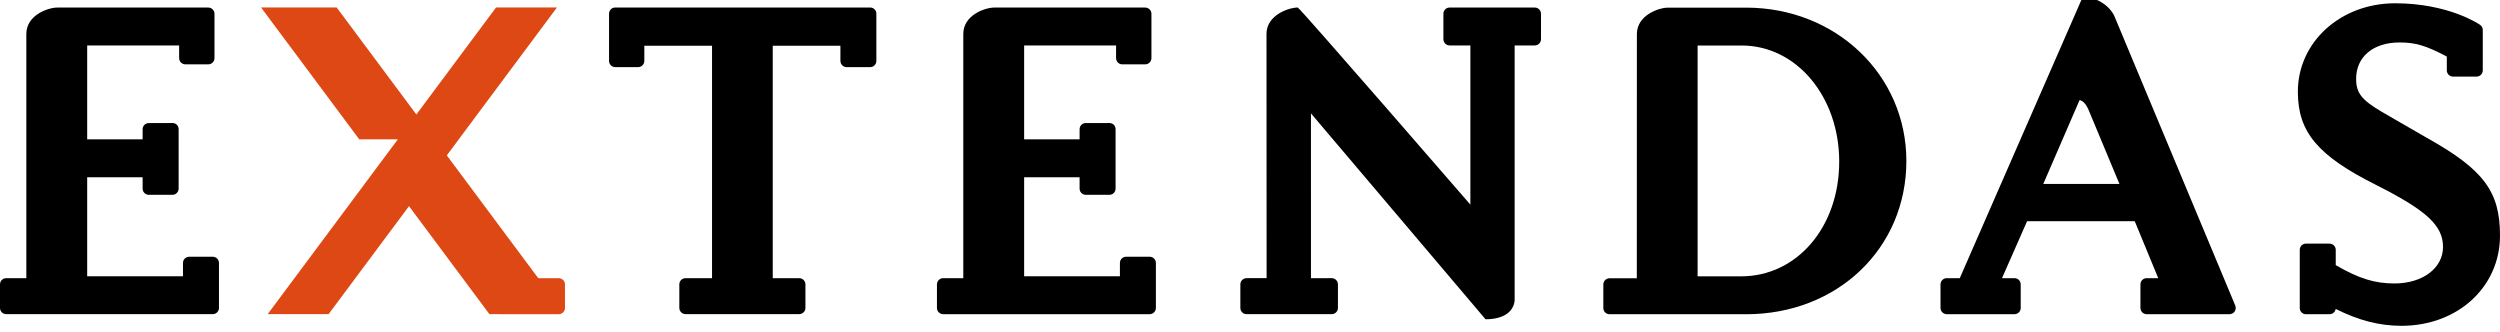 <?xml version="1.0" encoding="utf-8"?>
<!-- Generator: Adobe Illustrator 15.0.2, SVG Export Plug-In  -->
<!DOCTYPE svg PUBLIC "-//W3C//DTD SVG 1.1//EN" "http://www.w3.org/Graphics/SVG/1.1/DTD/svg11.dtd">
<svg version="1.1"
	 xmlns="http://www.w3.org/2000/svg" xmlns:xlink="http://www.w3.org/1999/xlink" xmlns:a="http://ns.adobe.com/AdobeSVGViewerExtensions/3.0/"
	 x="0px" y="0px" width="512px" height="68px" viewBox="0 0.725 512 68" overflow="visible" enable-background="new 0 0.725 512 68"
	 xml:space="preserve">
<defs>
</defs>
<path d="M178.211,2.261h-52.208c-0.701,0-1.272,0.571-1.272,1.272V13.2c0,0.7,0.572,1.272,1.272,1.272h4.686
	c0.701,0,1.269-0.572,1.269-1.272v-3.107h13.867v47.601h-5.422c-0.7,0-1.277,0.57-1.277,1.271v4.818
	c0,0.704,0.577,1.273,1.277,1.273h23.274c0.706,0,1.277-0.569,1.277-1.273v-4.818c0-0.701-0.572-1.271-1.277-1.271h-5.417V10.093
	h13.856V13.2c0,0.7,0.577,1.272,1.272,1.272h4.822c0.701,0,1.269-0.572,1.269-1.272V3.534C179.48,2.832,178.912,2.261,178.211,2.261
	z"/>
<path d="M497.023,28.956c-1.985-1.132-4.17-2.402-6.519-3.761l-2.738-1.589c-4.108-2.414-5.23-3.857-5.23-6.726
	c0-4.532,3.49-7.459,8.89-7.459c3.273,0,5.402,0.627,9.681,2.889v2.831c0,0.7,0.574,1.272,1.282,1.272h4.812
	c0.704,0,1.271-0.572,1.271-1.272V6.859c0-0.413-0.202-0.807-0.551-1.047c-0.26-0.175-6.51-4.415-17.41-4.415
	c-11.167,0-19.91,7.95-19.91,18.095c0,8.292,4.057,13.12,16.083,19.139c10.332,5.221,13.646,8.299,13.646,12.679
	c0,4.329-4.188,7.468-9.949,7.468c-4.049,0-7.333-1.023-12.022-3.753v-3.137c0-0.702-0.571-1.273-1.27-1.273h-4.829
	c-0.697,0-1.269,0.571-1.269,1.273V63.81c0,0.702,0.571,1.269,1.269,1.269h4.829c0.644,0,1.168-0.477,1.261-1.091
	c4.67,2.361,8.974,3.462,13.475,3.462C503.33,67.45,512,59.507,512,48.965C512,39.931,508.636,35.441,497.023,28.956z"/>
<path d="M432.983,3.927c0,0-1.496-3.464-6.401-3.927l-25.221,57.694h-2.67c-0.699,0-1.275,0.568-1.275,1.273v4.827
	c0,0.7,0.576,1.274,1.275,1.274h13.878c0.704,0,1.271-0.574,1.271-1.274v-4.827c0-0.705-0.566-1.273-1.271-1.273h-2.561
	l5.138-11.667h22.047l4.816,11.667h-2.38c-0.704,0-1.269,0.568-1.269,1.273v4.827c0,0.7,0.564,1.274,1.269,1.274h16.979
	c0.425,0,0.824-0.212,1.062-0.571c0.233-0.357,0.272-0.805,0.113-1.193L432.983,3.927z M427.725,23.198
	c0.836,1.958,6.334,15.191,6.334,15.191h-15.591l7.422-17.153C425.89,21.236,426.892,21.24,427.725,23.198z"/>
<path d="M43.564,53.305h-4.817c-0.705,0-1.273,0.571-1.273,1.272v2.726H17.856V37.029H29.21v2.324c0,0.701,0.572,1.273,1.273,1.273
	h4.826c0.705,0,1.276-0.572,1.276-1.273V27.199c0-0.751-0.552-1.277-1.242-1.277l-4.893,0.004c-0.693,0.015-1.241,0.575-1.241,1.273
	v2.063H17.856V10.03h18.831v2.594c0,0.708,0.576,1.28,1.276,1.28h4.694c0.701,0,1.27-0.572,1.27-1.28V3.545
	c0-0.7-0.568-1.272-1.27-1.272H11.723c-1.803,0-6.33,1.49-6.33,5.411c0,3.919,0,50.011,0,50.011H1.272
	C0.568,57.694,0,58.264,0,58.965v4.829c0,0.698,0.568,1.271,1.272,1.271h42.292c0.704,0,1.281-0.573,1.281-1.271v-9.217
	C44.845,53.876,44.268,53.305,43.564,53.305z"/>
<path d="M235.455,53.305h-4.826c-0.704,0-1.27,0.571-1.27,1.272v2.726h-19.614V37.029h11.356v2.324c0,0.701,0.567,1.273,1.269,1.273
	h4.826c0.705,0,1.275-0.572,1.275-1.273V27.199c0-0.751-0.561-1.277-1.245-1.277l-4.893,0.004c-0.694,0.015-1.232,0.575-1.232,1.273
	v2.063h-11.356V10.03h18.827v2.594c0,0.708,0.569,1.28,1.276,1.28h4.687c0.705,0,1.278-0.572,1.278-1.28V3.545
	c0-0.7-0.573-1.272-1.278-1.272h-30.923c-1.802,0-6.329,1.49-6.329,5.411c0,3.919,0,50.011,0,50.011h-4.117
	c-0.704,0-1.278,0.57-1.278,1.271v4.829c0,0.698,0.574,1.271,1.278,1.271h42.29c0.7,0,1.272-0.573,1.272-1.271v-9.217
	C236.727,53.876,236.154,53.305,235.455,53.305z"/>
<path d="M357.606,2.289H341.49c-1.595,0-6.257,1.469-6.257,5.412c0,5.104-0.013,50.011-0.013,50.011h-5.586
	c-0.701,0-1.272,0.57-1.272,1.266v4.833c0,0.705,0.571,1.269,1.272,1.269h27.972c18.708,0,32.818-13.492,32.818-31.393
	C390.425,16.073,376.014,2.289,357.606,2.289z M356.566,57.32h-8.896V10.047h9.033c11.195,0,19.968,10.441,19.968,23.775
	C376.671,47.219,368.023,57.32,356.566,57.32z"/>
<path d="M304.236,66.109c3.614,0,5.707-1.461,5.963-3.818V10.03h4.123c0.704,0,1.274-0.571,1.274-1.272V3.541
	c0-0.7-0.57-1.272-1.274-1.272H296.88c-0.699,0-1.27,0.572-1.27,1.272v5.217c0,0.702,0.57,1.272,1.27,1.272h4.254v32.604
	c0,0-34.982-40.367-35.353-40.367c-1.713-0.007-6.404,1.468-6.404,5.404l0.024,50.022h-4.1c-0.706,0-1.276,0.57-1.276,1.271v4.829
	c0,0.702,0.57,1.271,1.276,1.271h17.438c0.698,0,1.27-0.569,1.27-1.271v-4.829c0-0.701-0.571-1.271-1.274-1.271l-4.25,0.003V23.945
	L304.236,66.109z"/>
<path fill="#DD4814" d="M114.428,57.697h-4.194l-18.728-25.15l22.557-30.292h-12.474L85.27,24.171L68.951,2.255H53.465
	l20.109,27.007h7.905l-26.66,35.803h12.474l16.471-22.12l16.47,22.12l14.194,0.01c0.704,0,1.28-0.577,1.28-1.28v-4.817
	C115.708,58.273,115.132,57.697,114.428,57.697z"/>
</svg>
